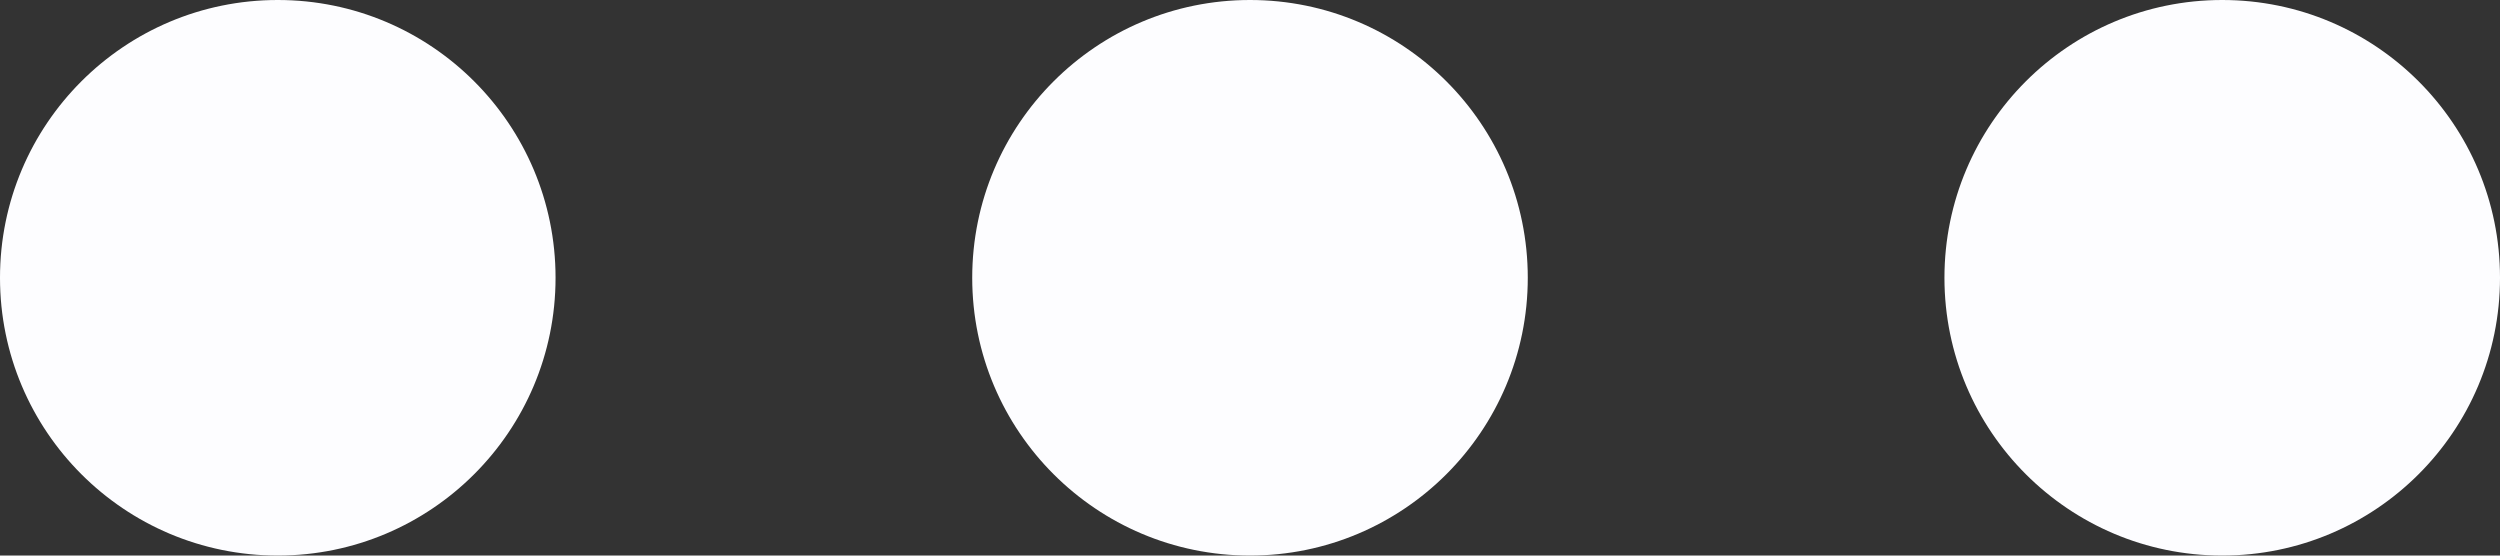 <?xml version="1.0" encoding="UTF-8"?>
<svg width="18px" height="4px" viewBox="0 0 18 4" version="1.1" xmlns="http://www.w3.org/2000/svg" xmlns:xlink="http://www.w3.org/1999/xlink">
    <rect x="0" y="0" width="18" height="4" fill="#333333" stroke="none"/>
    <!-- Generator: Sketch 50.2 (55047) - http://www.bohemiancoding.com/sketch -->
    <title>menu-dots-white</title>
    <desc>Created with Sketch.</desc>
    <defs></defs>
    <g id="icons" stroke="none" stroke-width="1" fill="none" fill-rule="evenodd">
        <g id="menu-dots-white" fill="#FDFDFF">
            <circle id="Oval" cx="9" cy="2" r="2"></circle>
            <circle id="Oval" cx="2" cy="2" r="2"></circle>
            <circle id="Oval" cx="16" cy="2" r="2"></circle>
        </g>
    </g>
</svg>